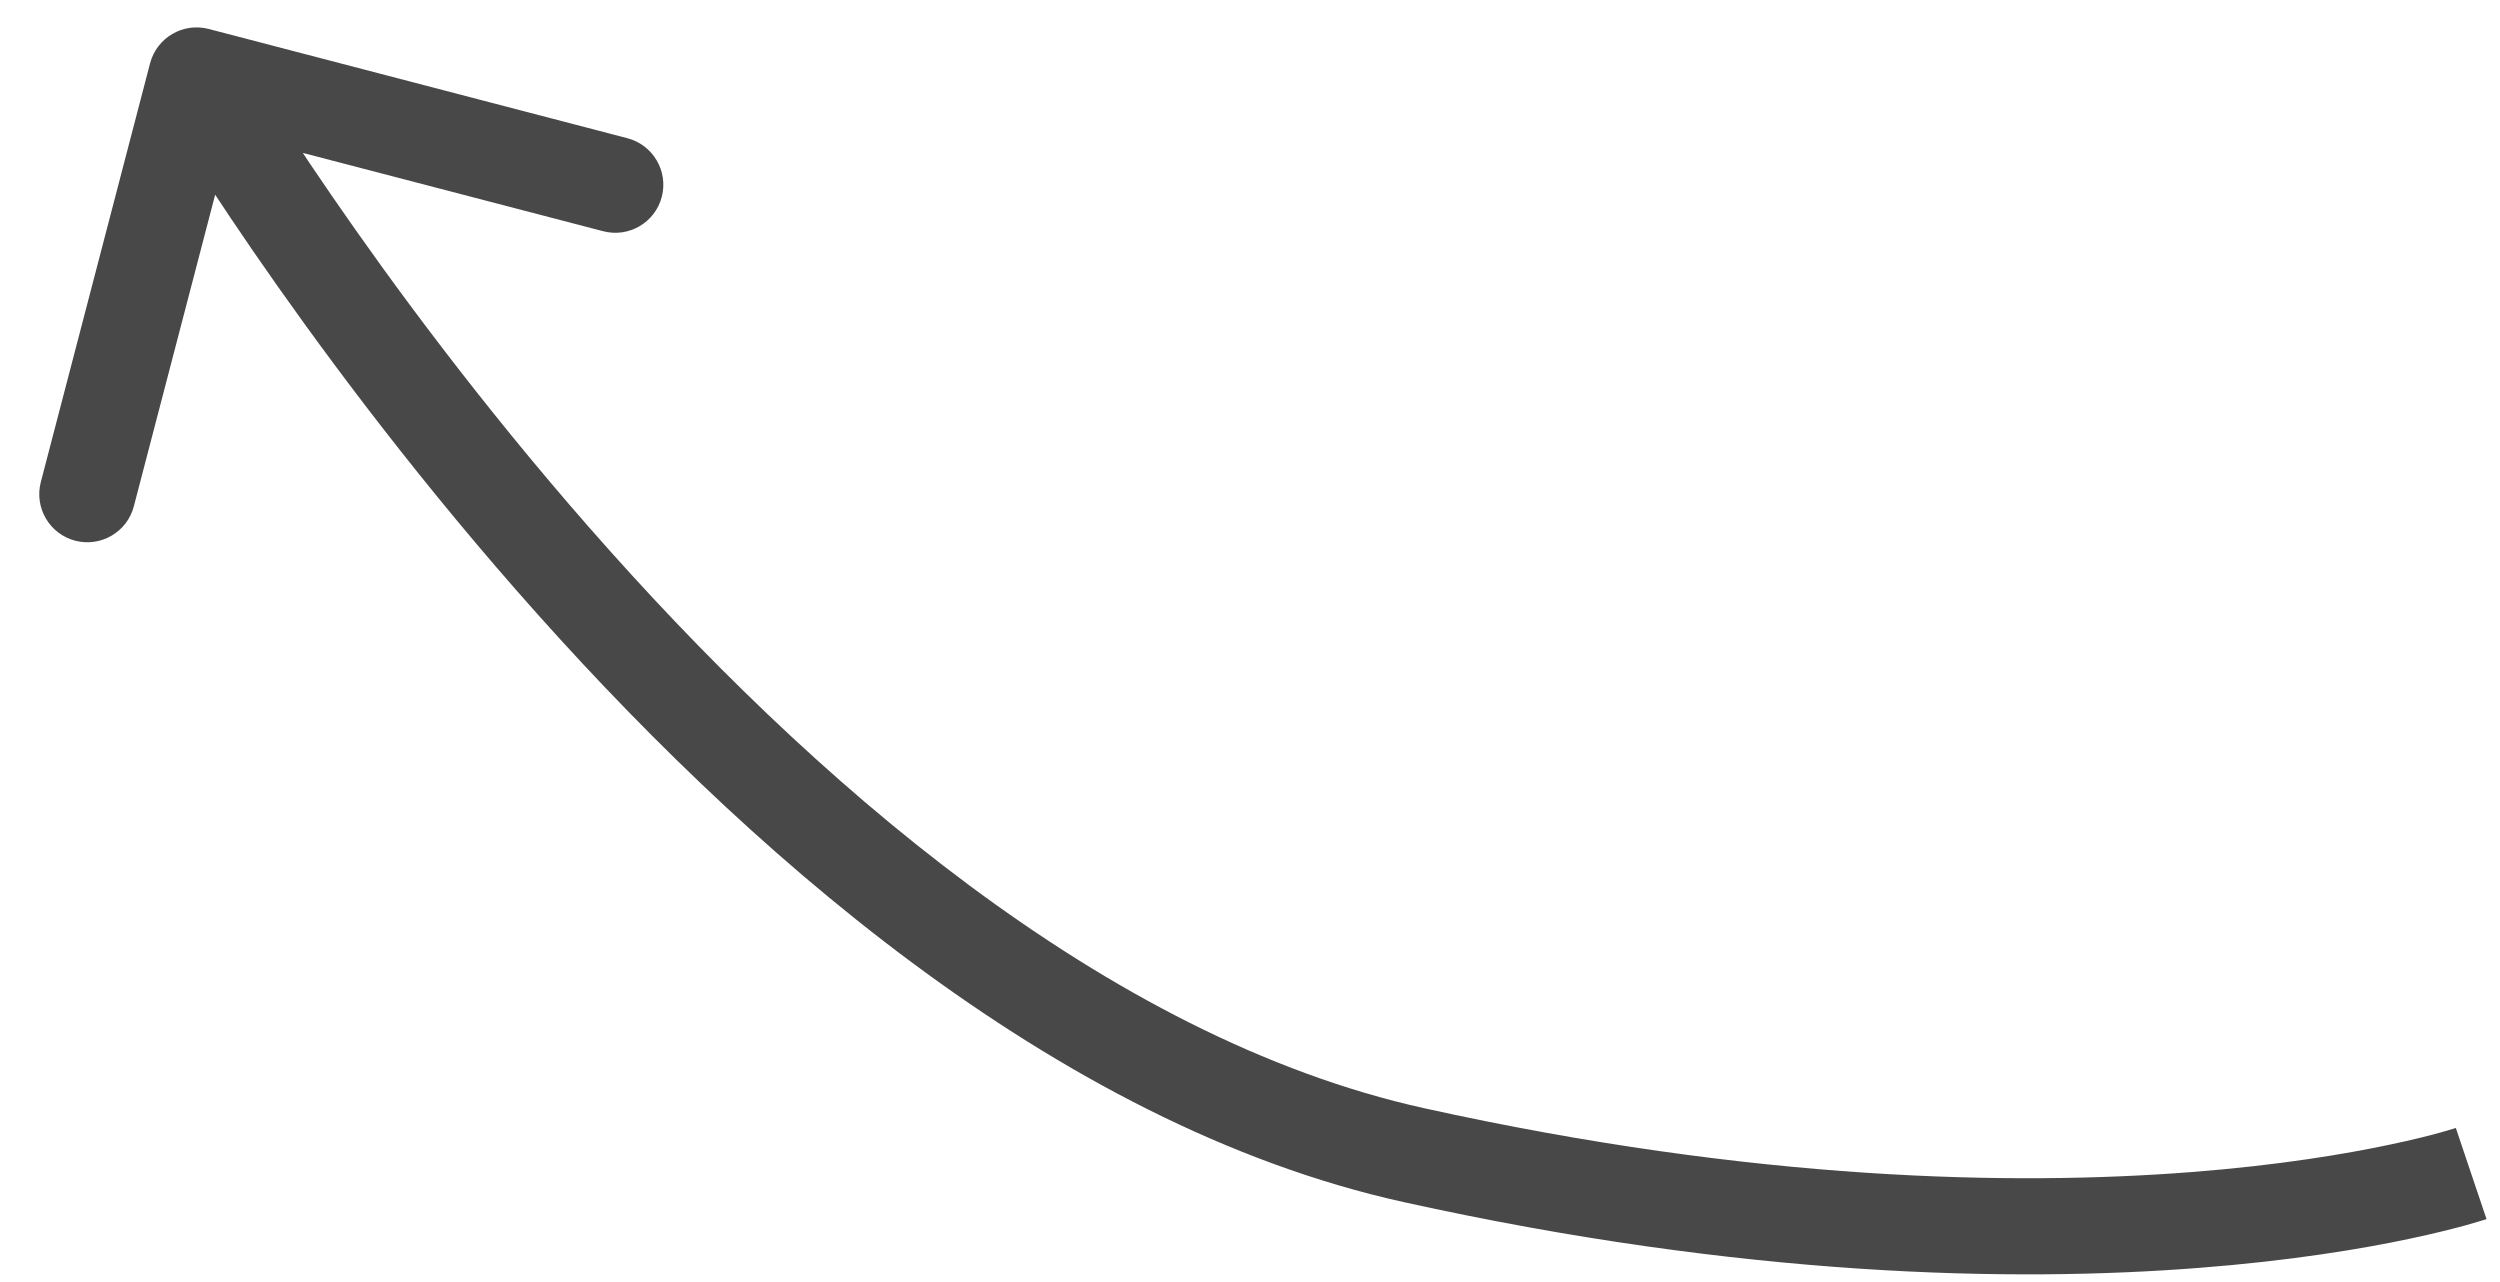 <svg width="39" height="20" viewBox="0 0 39 20" fill="none" xmlns="http://www.w3.org/2000/svg">
<path d="M3.256 0.452C2.855 0.347 2.446 0.587 2.341 0.988L0.637 7.519C0.532 7.92 0.772 8.33 1.173 8.435C1.574 8.539 1.984 8.299 2.088 7.898L3.603 2.093L9.409 3.607C9.81 3.712 10.219 3.472 10.324 3.071C10.428 2.67 10.188 2.261 9.787 2.156L3.256 0.452ZM38.55 18.307C38.31 17.596 38.311 17.596 38.311 17.596C38.311 17.596 38.311 17.596 38.311 17.596C38.312 17.596 38.312 17.596 38.312 17.596C38.312 17.596 38.312 17.596 38.311 17.596C38.31 17.597 38.307 17.598 38.303 17.599C38.294 17.602 38.28 17.606 38.26 17.612C38.22 17.625 38.157 17.643 38.072 17.667C37.901 17.714 37.64 17.781 37.292 17.854C36.595 18.002 35.548 18.179 34.176 18.285C31.433 18.498 27.385 18.43 22.221 17.289L22.06 18.021L21.898 18.753C27.213 19.928 31.41 20.004 34.292 19.78C35.733 19.669 36.845 19.483 37.603 19.322C37.982 19.241 38.272 19.168 38.471 19.113C38.571 19.085 38.647 19.063 38.7 19.046C38.727 19.038 38.748 19.032 38.763 19.027C38.77 19.024 38.776 19.022 38.781 19.021C38.783 19.02 38.785 19.019 38.787 19.019C38.788 19.019 38.788 19.018 38.789 19.018C38.789 19.018 38.789 19.018 38.79 19.018C38.79 19.018 38.79 19.018 38.55 18.307ZM22.06 18.021L22.221 17.289C17.229 16.185 12.615 12.133 9.198 8.236C7.503 6.303 6.129 4.439 5.179 3.058C4.704 2.369 4.336 1.8 4.088 1.406C3.963 1.209 3.869 1.056 3.806 0.952C3.775 0.9 3.751 0.861 3.736 0.835C3.728 0.822 3.722 0.813 3.719 0.806C3.717 0.803 3.716 0.801 3.715 0.8C3.714 0.799 3.714 0.799 3.714 0.798C3.714 0.798 3.714 0.798 3.714 0.798C3.714 0.798 3.714 0.798 3.067 1.178C2.42 1.557 2.42 1.557 2.42 1.557C2.42 1.557 2.42 1.558 2.421 1.558C2.421 1.559 2.421 1.56 2.422 1.561C2.423 1.563 2.425 1.566 2.427 1.57C2.432 1.577 2.439 1.589 2.447 1.603C2.465 1.633 2.49 1.675 2.524 1.73C2.591 1.841 2.69 2.002 2.819 2.206C3.077 2.615 3.456 3.2 3.943 3.909C4.917 5.324 6.327 7.237 8.07 9.225C11.53 13.171 16.413 17.541 21.898 18.753L22.06 18.021Z" fill="#484848"/>
</svg>
